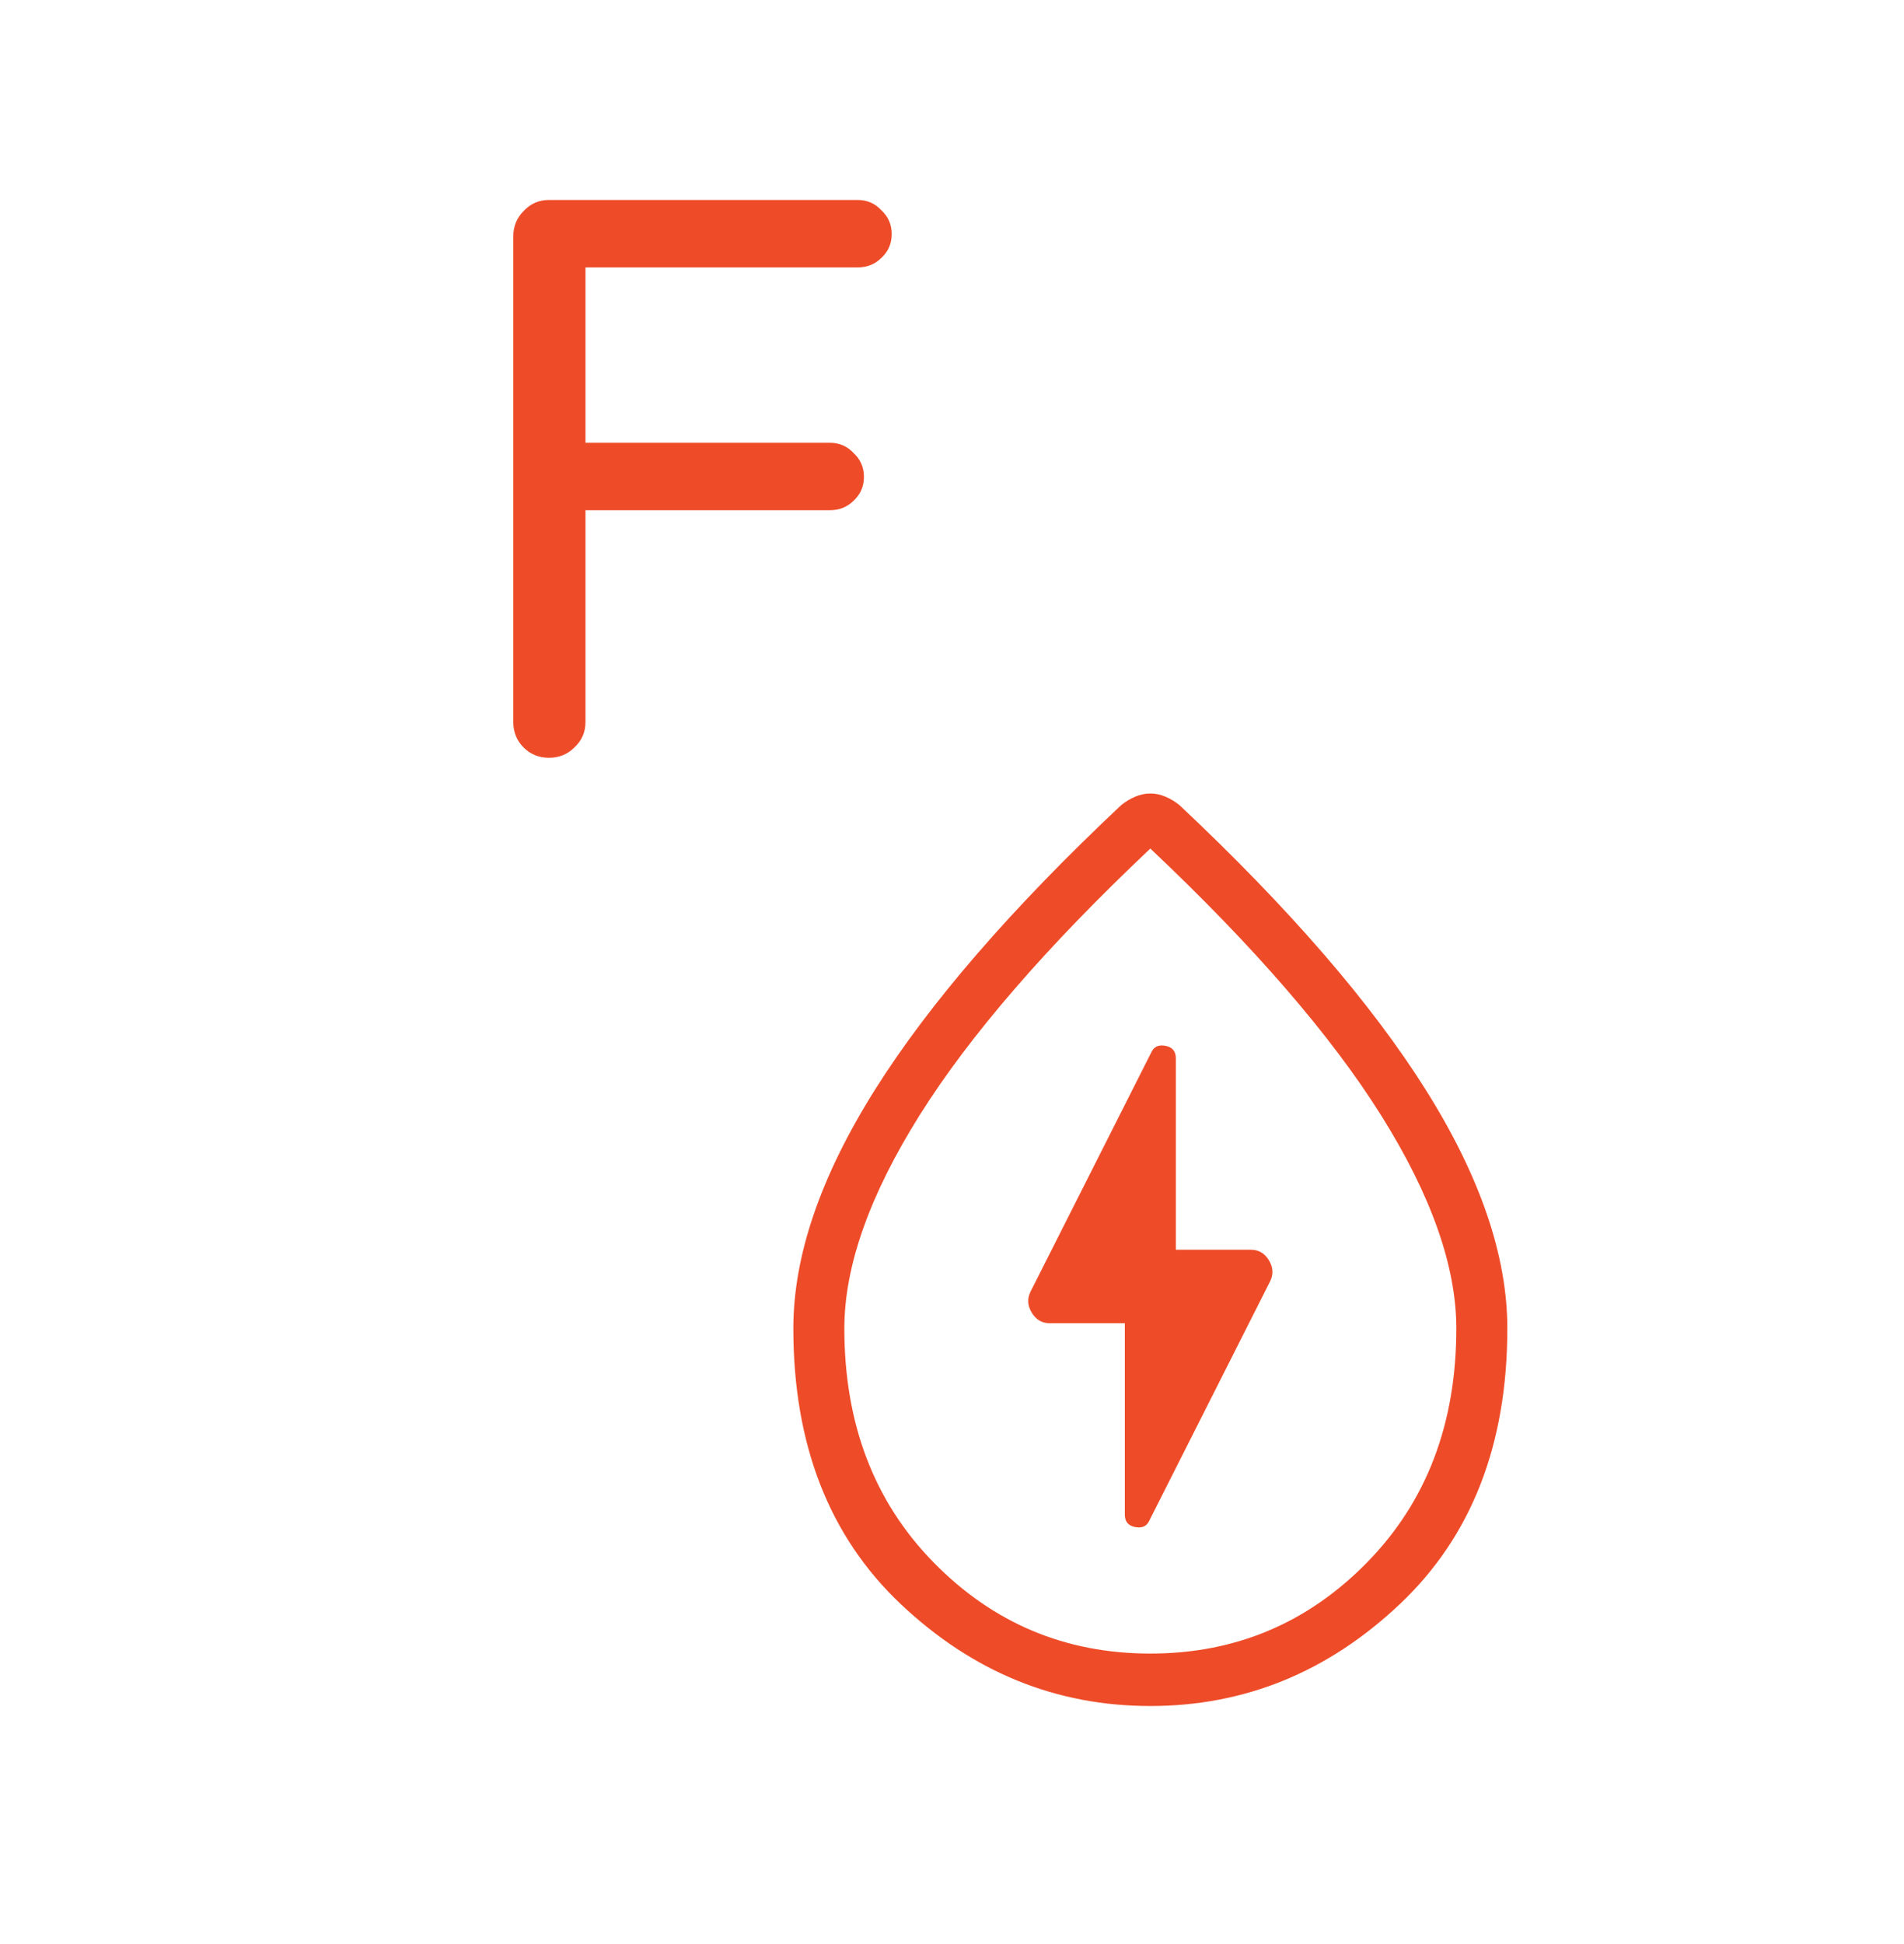 <svg width="48" height="49" viewBox="0 0 48 49" fill="none" xmlns="http://www.w3.org/2000/svg">
<mask id="mask0_1443_6312" style="mask-type:alpha" maskUnits="userSpaceOnUse" x="0" y="0" width="48" height="49">
<rect y="0.684" width="48" height="48" fill="#D9D9D9"/>
</mask>
<g mask="url(#mask0_1443_6312)">
<path d="M13.84 19.1C13.587 19.1 13.373 19.013 13.2 18.84C13.027 18.667 12.94 18.453 12.94 18.2V5.96C12.94 5.707 13.027 5.493 13.2 5.32C13.373 5.133 13.587 5.04 13.84 5.04H21.62C21.86 5.04 22.06 5.127 22.22 5.3C22.393 5.46 22.48 5.66 22.48 5.9C22.48 6.14 22.393 6.34 22.22 6.5C22.06 6.66 21.86 6.74 21.62 6.74H14.76V11.16H20.92C21.16 11.16 21.36 11.247 21.52 11.42C21.693 11.58 21.78 11.78 21.78 12.02C21.78 12.26 21.693 12.46 21.52 12.62C21.36 12.78 21.16 12.86 20.92 12.86H14.76V18.2C14.76 18.453 14.667 18.667 14.48 18.84C14.307 19.013 14.093 19.1 13.84 19.1Z" fill="#EE4C29"/>
<path d="M28.357 33.351V38.175C28.357 38.352 28.443 38.456 28.614 38.489C28.786 38.522 28.904 38.473 28.968 38.34L32.021 32.293C32.107 32.117 32.096 31.941 31.989 31.764C31.882 31.588 31.732 31.5 31.539 31.5H29.643V26.675C29.643 26.499 29.557 26.394 29.386 26.361C29.214 26.328 29.096 26.378 29.032 26.51L25.979 32.557C25.893 32.734 25.904 32.91 26.011 33.086C26.118 33.263 26.268 33.351 26.461 33.351H28.357ZM29 43C26.621 43 24.527 42.146 22.715 40.438C20.905 38.731 20 36.413 20 33.483C20 31.654 20.686 29.649 22.057 27.468C23.429 25.287 25.496 22.897 28.261 20.297C28.368 20.209 28.486 20.137 28.614 20.082C28.743 20.027 28.871 20 29 20C29.129 20 29.257 20.027 29.386 20.082C29.514 20.137 29.632 20.209 29.739 20.297C32.504 22.897 34.571 25.287 35.943 27.468C37.314 29.649 38 31.654 38 33.483C38 36.413 37.094 38.731 35.283 40.438C33.473 42.146 31.379 43 29 43ZM29 41.678C31.143 41.678 32.964 40.912 34.464 39.381C35.964 37.85 36.714 35.884 36.714 33.483C36.714 31.919 36.082 30.128 34.818 28.112C33.554 26.097 31.614 23.855 29 21.388C26.386 23.855 24.446 26.097 23.182 28.112C21.918 30.128 21.286 31.919 21.286 33.483C21.286 35.884 22.036 37.85 23.536 39.381C25.036 40.912 26.857 41.678 29 41.678Z" fill="#EE4C29"/>
</g>
</svg>

